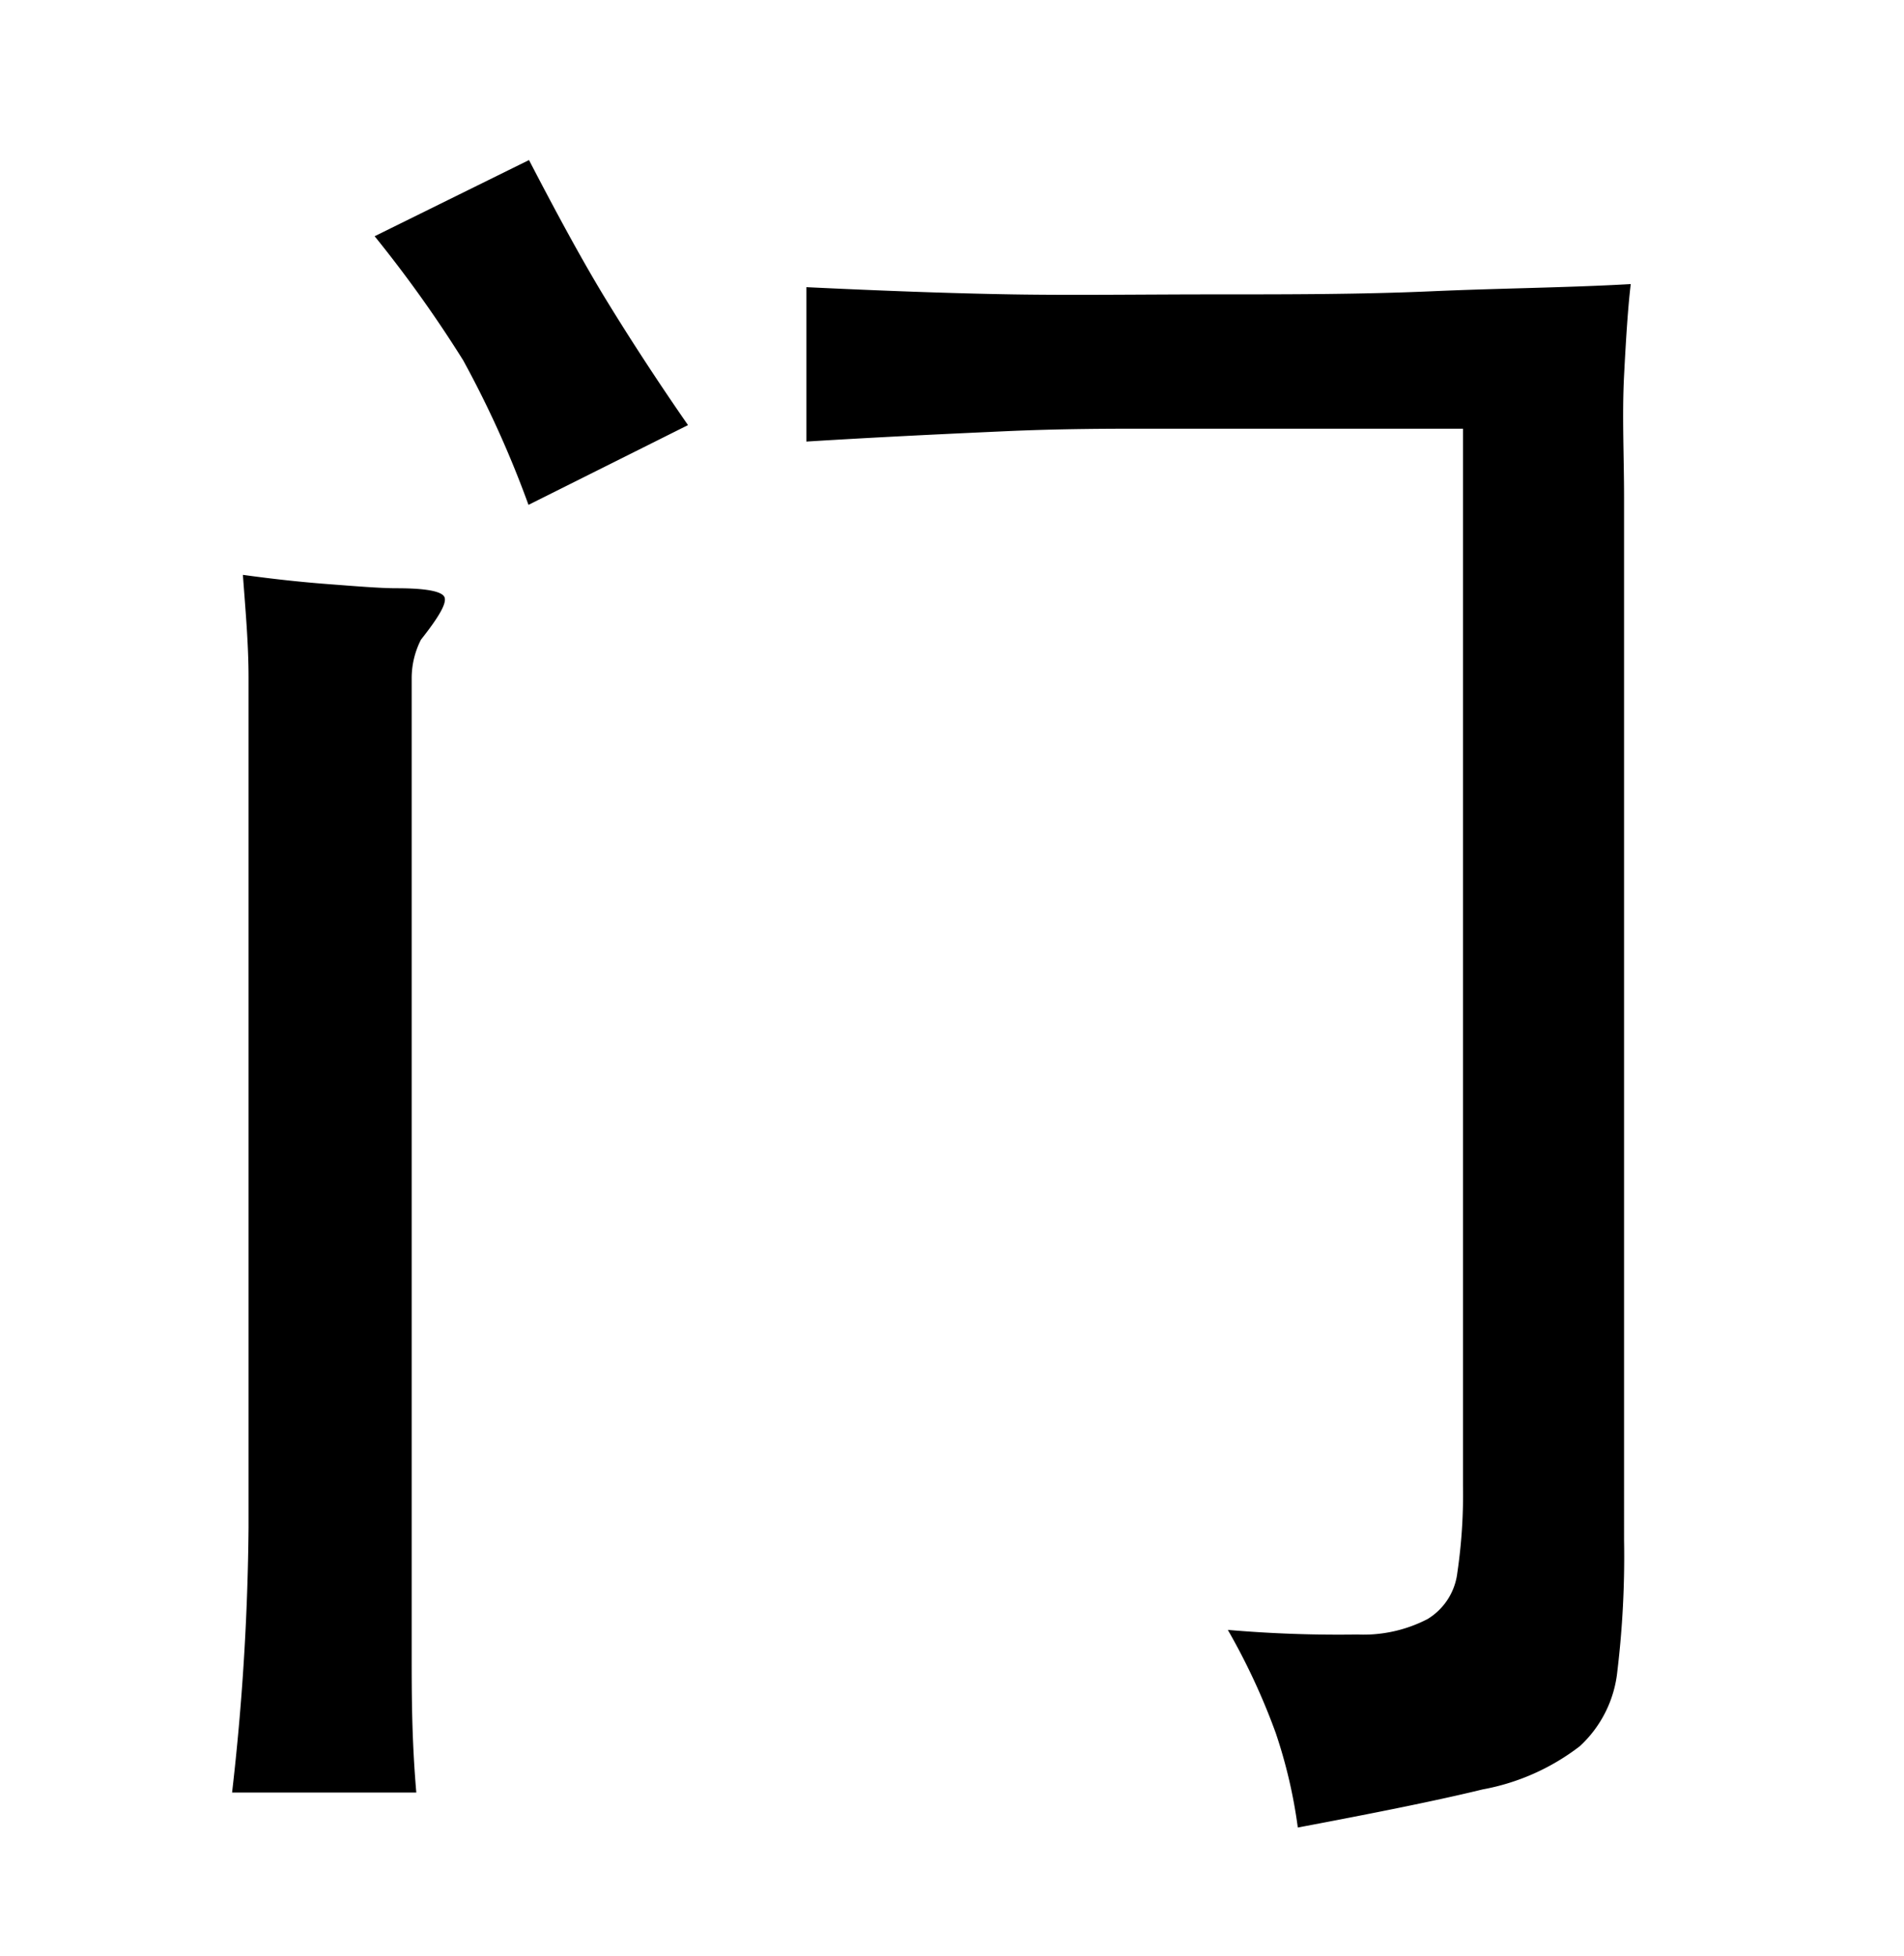 <svg xmlns="http://www.w3.org/2000/svg" viewBox="0 0 37 38"><title>radical</title><g id="Layer_6" data-name="Layer 6"><path d="M8.18,12.43a1.65,1.65,0,0,0-.18.76q0,.57,0,2.16V29.61c0,.91,0,1.75,0,2.52s0,1.66.09,2.7H4.51a48.31,48.31,0,0,0,.32-5.15V15.42q0-1.26,0-2.25c0-.66-.06-1.32-.11-2,.58.08,1.13.14,1.66.18s1,.08,1.33.08c.57,0,.89.06.93.18S8.52,12,8.18,12.43Zm2.09-2.62A20.15,20.15,0,0,0,9,7,24.39,24.39,0,0,0,7.28,4.59l3-1.48c.55,1.06,1.06,2,1.52,2.75s1,1.58,1.57,2.4ZM31.69,5.52c-.05.41-.09,1-.13,1.78s0,1.57,0,2.36V29.93a18.6,18.6,0,0,1-.13,2.54,2.3,2.3,0,0,1-.73,1.46,4.39,4.39,0,0,1-1.89.84c-.86.21-2.05.45-3.59.74a9.74,9.74,0,0,0-.43-1.84,12.78,12.78,0,0,0-.93-2,25.08,25.08,0,0,0,2.52.09,2.71,2.71,0,0,0,1.36-.3,1.22,1.22,0,0,0,.58-.9,10.45,10.45,0,0,0,.11-1.69V8.33H22.33c-.77,0-1.7,0-2.81.05s-2.39.11-3.85.2v-3c1.46.07,2.8.12,4,.14s2.53,0,3.95,0,2.83,0,4.19-.06S30.47,5.59,31.69,5.52Z"/></g></svg>